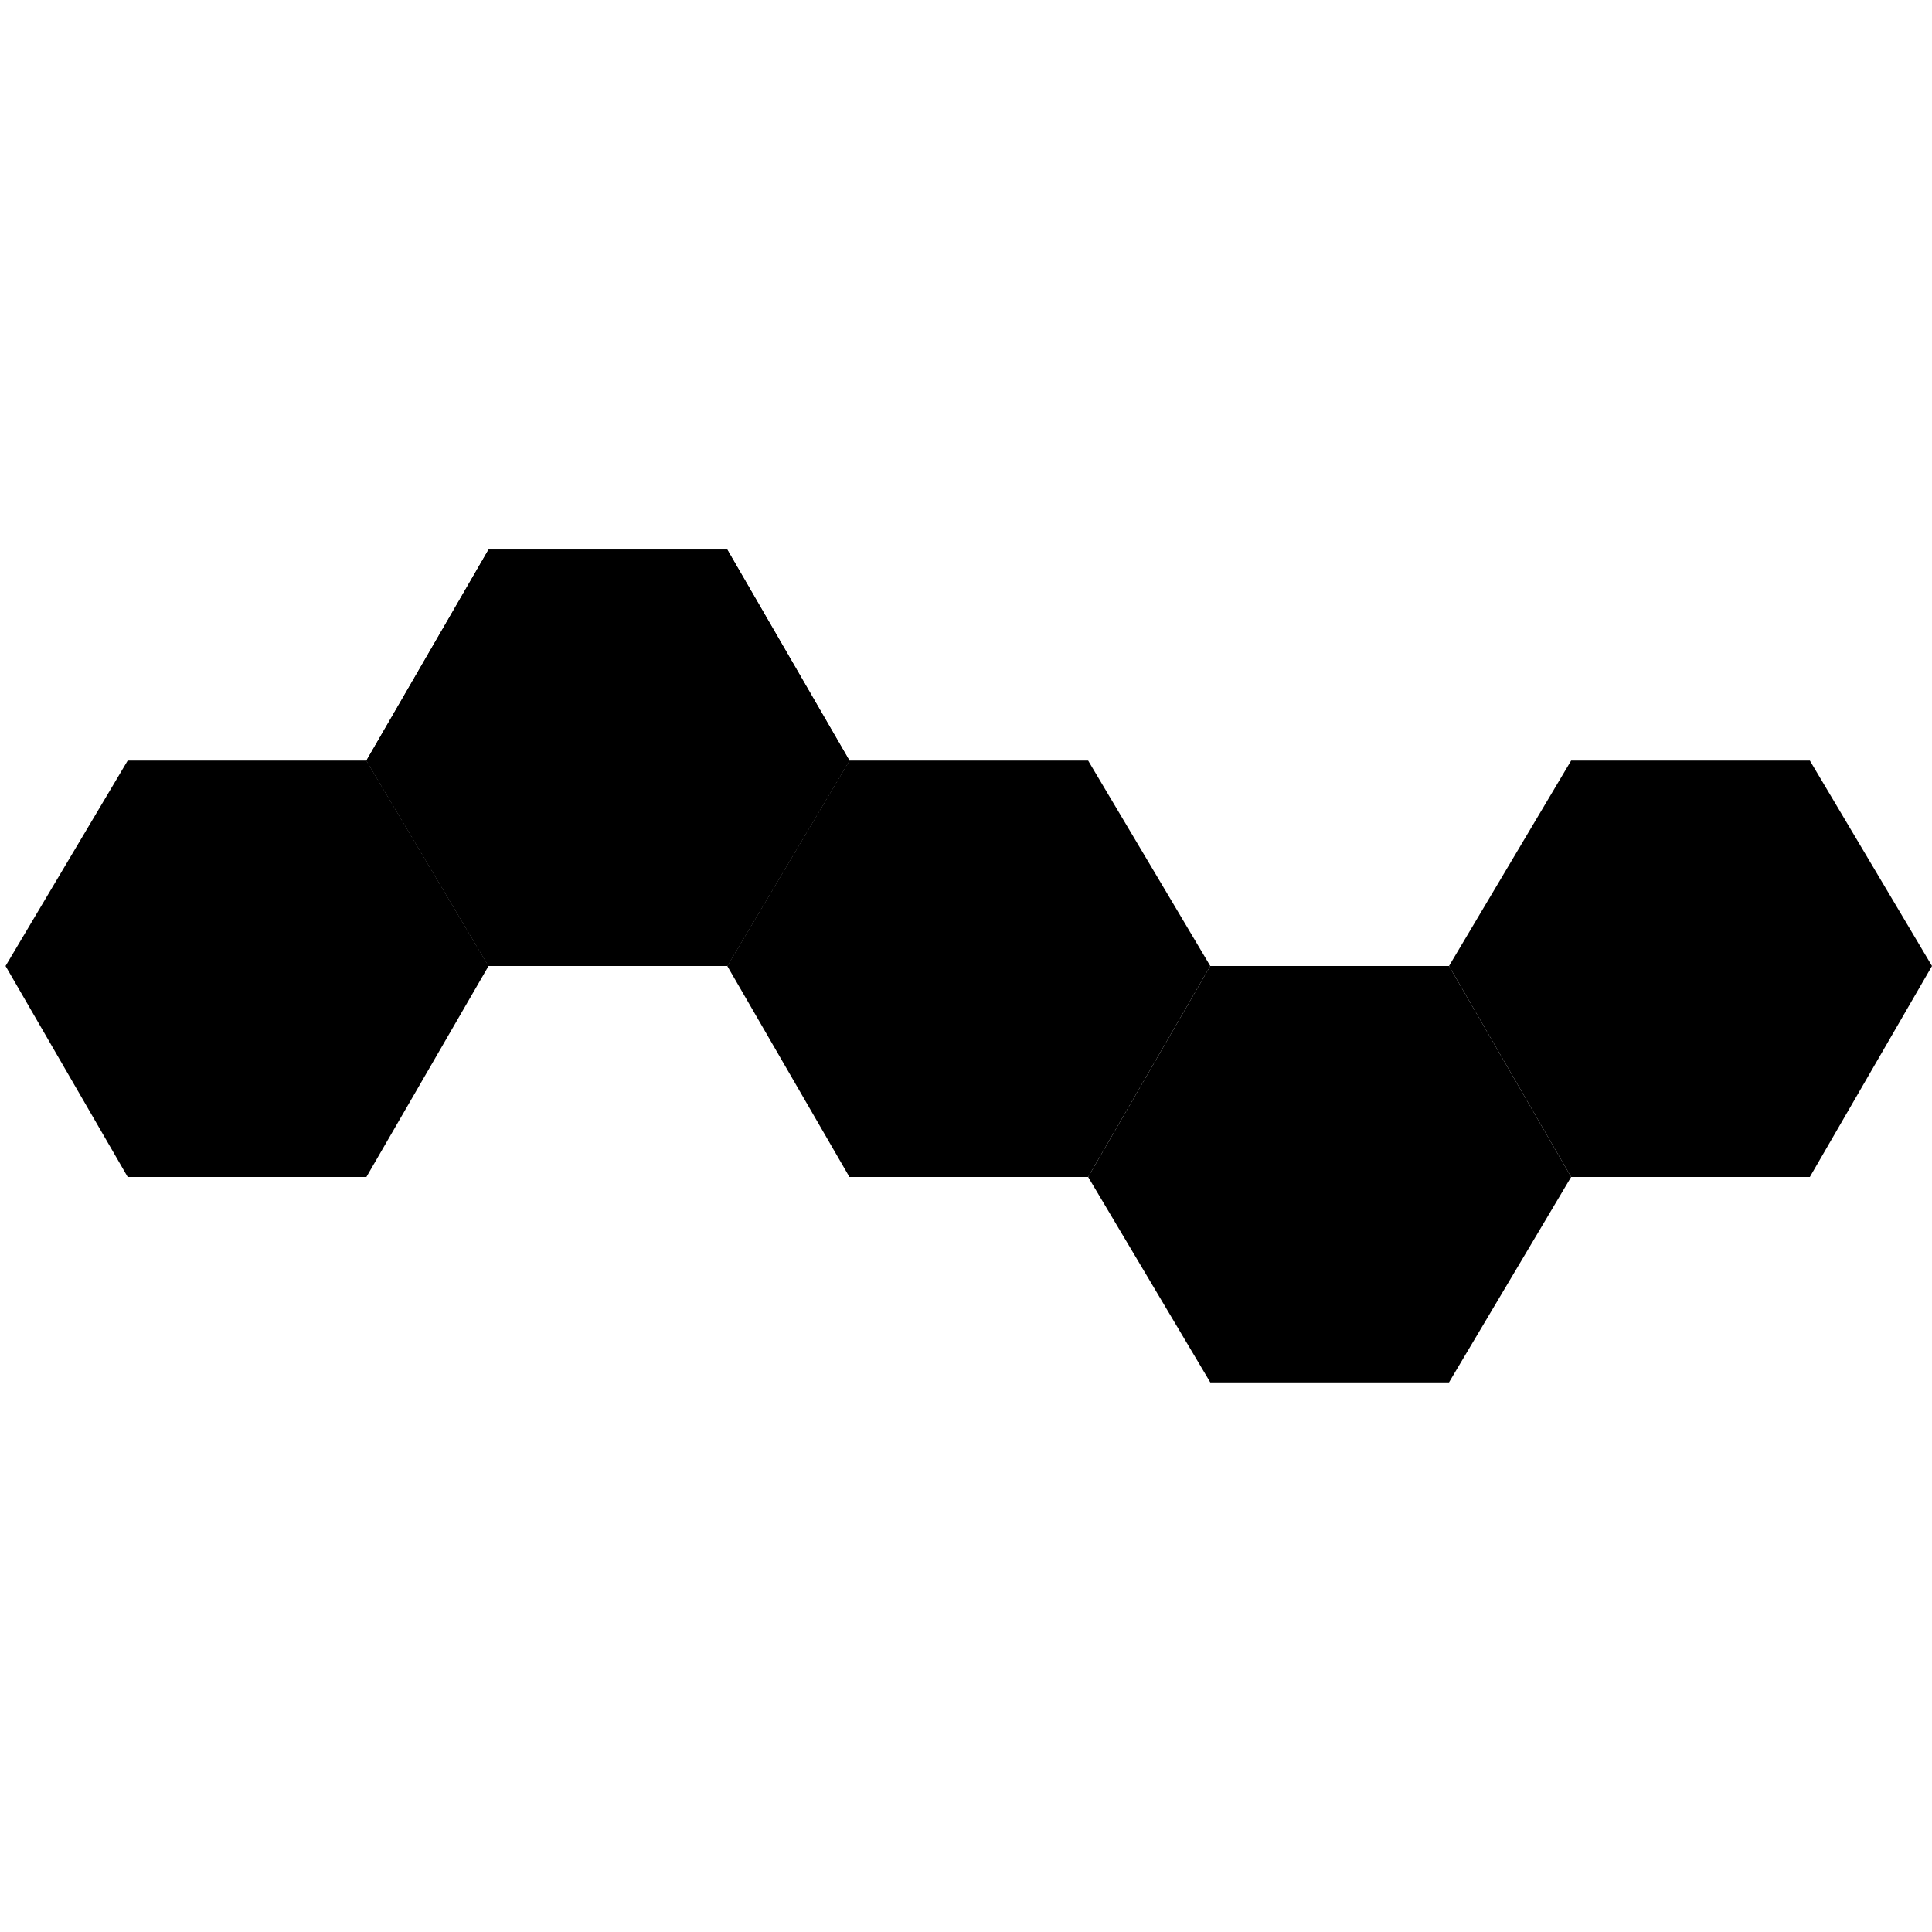 <svg viewBox="0 0 348 348" fill="none" xmlns="http://www.w3.org/2000/svg"><path d="m326 137 22 37-22 38h-43l-22-38 22-37z" fill="#000"/><path d="m261 174 22 38-22 37h-43l-22-37 22-38z" fill="#000"/><path d="m196 137 22 37-22 38h-43l-22-38 22-37zM66 137l22 37-22 38H23L1 174l22-37z" fill="#000"/><path d="m131 99 22 38-22 37H88l-22-37 22-38z" fill="#000"/><path d="m131 99 22 38-22 37H88l-22-37 22-38z" fill="#000"/></svg>